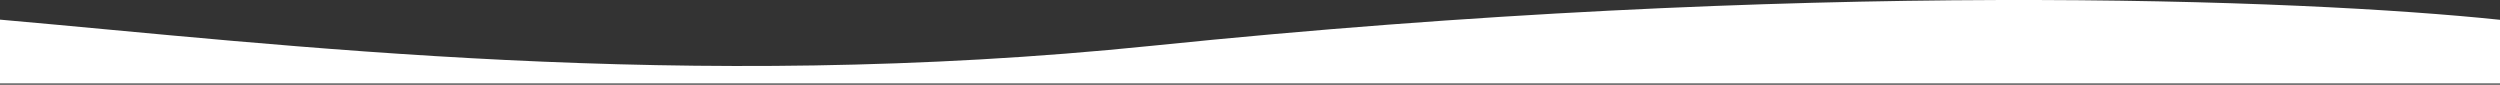 <svg width="1920" height="65" fill="none" xmlns="http://www.w3.org/2000/svg"><rect width="100%" height="100%" fill="#333333" stroke="none"/><path d="M0 15.08v49h1920V15.21C1769.34-.627 1383.54-16.079 885 35.132 525.319 72.08 216.5 34.08 0 15.08z" fill="#fff"/></svg>